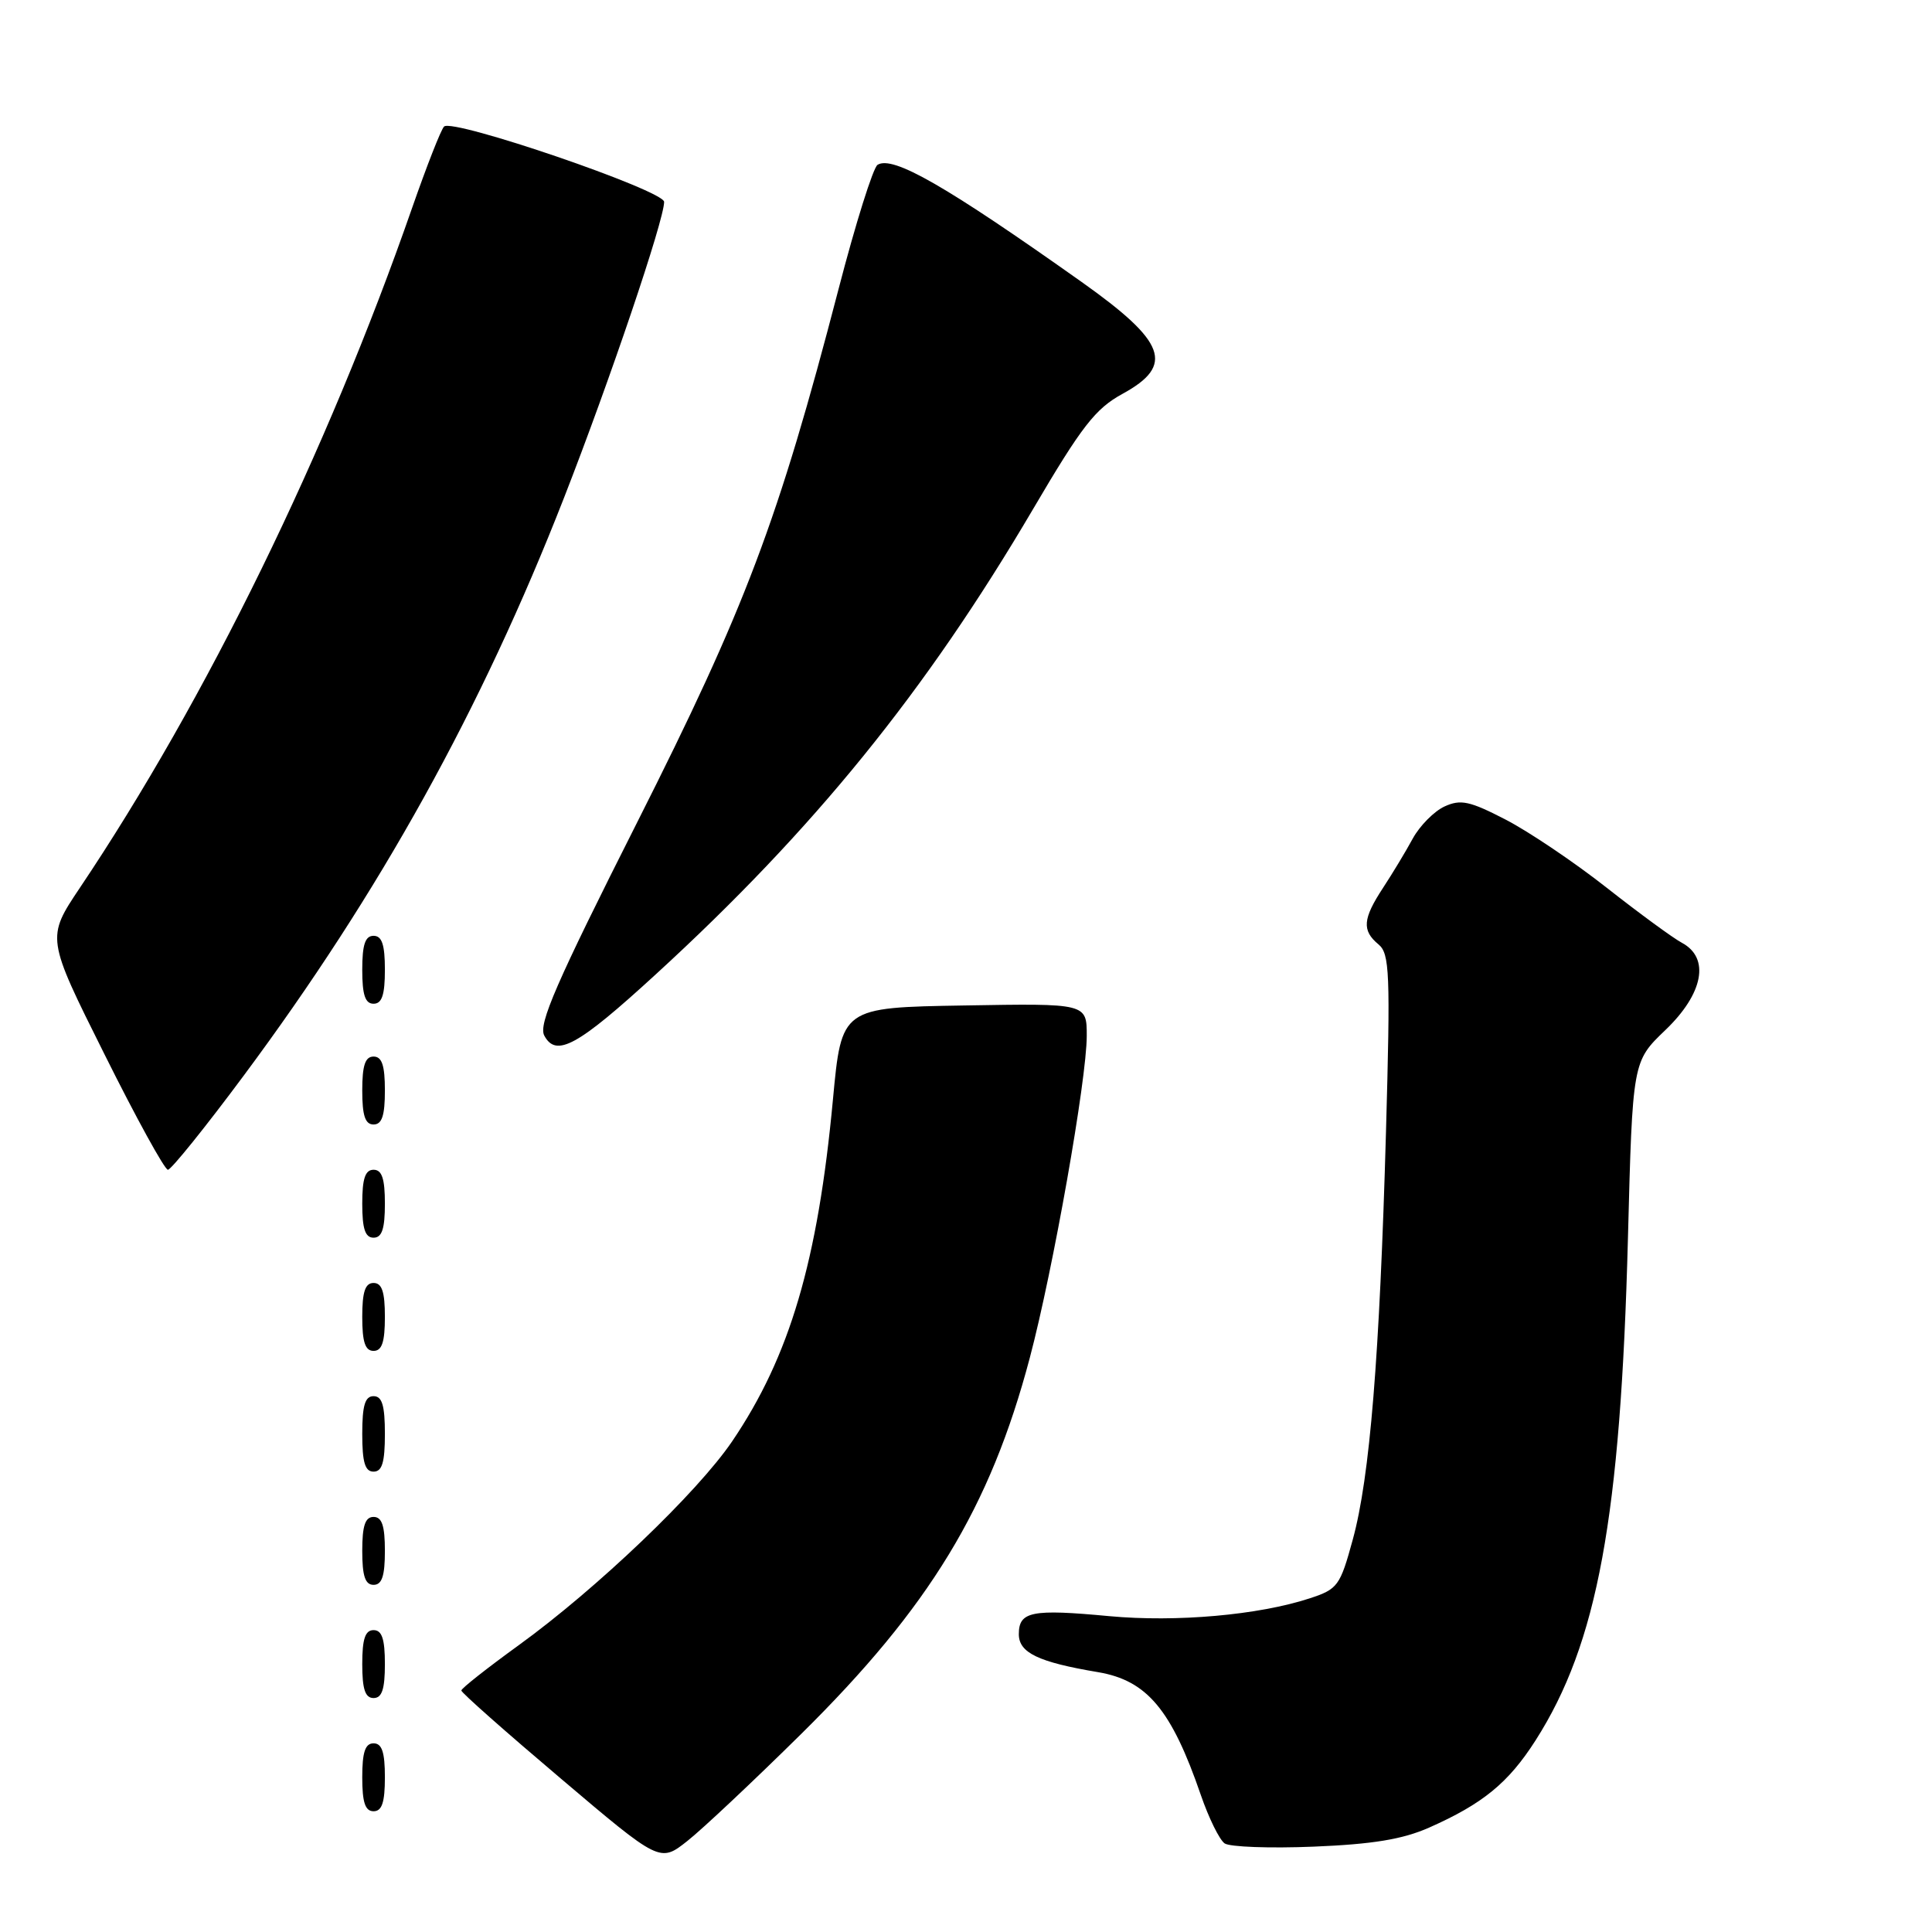 <?xml version="1.0" encoding="UTF-8" standalone="no"?>
<!DOCTYPE svg PUBLIC "-//W3C//DTD SVG 1.1//EN" "http://www.w3.org/Graphics/SVG/1.1/DTD/svg11.dtd" >
<svg xmlns="http://www.w3.org/2000/svg" xmlns:xlink="http://www.w3.org/1999/xlink" version="1.1" viewBox="0 0 256 256">
 <g >
 <path fill="currentColor"
d=" M 106.14 229.78 C 123.18 212.96 131.20 199.76 136.45 179.93 C 139.54 168.27 144.00 143.04 144.00 137.25 C 144.00 132.95 144.00 132.95 127.76 133.23 C 111.51 133.50 111.51 133.50 110.37 145.68 C 108.37 167.12 104.64 179.74 97.01 190.99 C 92.39 197.79 79.05 210.53 68.73 218.00 C 64.55 221.03 61.13 223.72 61.13 224.00 C 61.12 224.28 67.05 229.52 74.29 235.65 C 87.45 246.81 87.45 246.81 91.09 243.93 C 93.09 242.35 99.86 235.98 106.14 229.78 Z  M 189.36 242.17 C 196.49 239.01 199.87 236.24 203.47 230.61 C 211.68 217.75 214.74 201.14 215.71 164.08 C 216.32 140.66 216.32 140.66 220.66 136.50 C 225.72 131.66 226.61 126.93 222.85 124.92 C 221.67 124.29 217.20 121.01 212.91 117.64 C 208.62 114.26 202.59 110.20 199.52 108.61 C 194.75 106.14 193.55 105.88 191.41 106.86 C 190.04 107.49 188.14 109.40 187.20 111.11 C 186.27 112.83 184.49 115.77 183.25 117.66 C 180.57 121.75 180.44 123.29 182.65 125.13 C 184.14 126.36 184.24 128.86 183.65 150.00 C 182.81 179.79 181.51 195.77 179.25 204.00 C 177.57 210.15 177.26 210.57 173.54 211.79 C 166.77 214.01 155.87 214.97 147.00 214.15 C 136.69 213.18 135.00 213.52 135.00 216.54 C 135.00 219.00 137.58 220.24 145.50 221.57 C 151.99 222.67 155.23 226.54 159.12 237.86 C 160.17 240.91 161.59 243.79 162.27 244.26 C 162.94 244.73 168.25 244.93 174.06 244.69 C 181.90 244.37 185.85 243.72 189.36 242.17 Z  M 51.00 235.50 C 51.00 232.17 50.61 231.00 49.50 231.00 C 48.39 231.00 48.00 232.17 48.00 235.50 C 48.00 238.83 48.39 240.00 49.50 240.00 C 50.61 240.00 51.00 238.83 51.00 235.50 Z  M 51.00 220.50 C 51.00 217.17 50.61 216.00 49.50 216.00 C 48.39 216.00 48.00 217.17 48.00 220.50 C 48.00 223.83 48.39 225.00 49.50 225.00 C 50.61 225.00 51.00 223.83 51.00 220.50 Z  M 51.00 205.50 C 51.00 202.17 50.61 201.00 49.50 201.00 C 48.39 201.00 48.00 202.17 48.00 205.50 C 48.00 208.83 48.39 210.00 49.50 210.00 C 50.61 210.00 51.00 208.83 51.00 205.50 Z  M 51.00 190.00 C 51.00 186.22 50.63 185.00 49.50 185.00 C 48.37 185.00 48.00 186.22 48.00 190.00 C 48.00 193.78 48.37 195.00 49.50 195.00 C 50.63 195.00 51.00 193.78 51.00 190.00 Z  M 51.00 174.50 C 51.00 171.17 50.61 170.00 49.50 170.00 C 48.39 170.00 48.00 171.17 48.00 174.50 C 48.00 177.83 48.39 179.00 49.50 179.00 C 50.61 179.00 51.00 177.83 51.00 174.50 Z  M 51.00 159.50 C 51.00 156.17 50.61 155.00 49.50 155.00 C 48.39 155.00 48.00 156.17 48.00 159.50 C 48.00 162.83 48.39 164.00 49.50 164.00 C 50.61 164.00 51.00 162.83 51.00 159.50 Z  M 32.26 142.57 C 50.34 118.25 63.76 94.04 74.73 65.97 C 80.80 50.44 88.00 29.16 88.00 26.75 C 88.00 25.24 59.96 15.64 58.84 16.77 C 58.43 17.17 56.54 22.01 54.62 27.51 C 43.34 59.93 27.36 92.64 10.59 117.63 C 6.14 124.27 6.14 124.27 13.81 139.63 C 18.02 148.09 21.82 155.00 22.25 155.00 C 22.67 155.00 27.18 149.41 32.26 142.57 Z  M 51.00 144.50 C 51.00 141.17 50.61 140.00 49.50 140.00 C 48.39 140.00 48.00 141.17 48.00 144.50 C 48.00 147.83 48.39 149.00 49.50 149.00 C 50.61 149.00 51.00 147.83 51.00 144.50 Z  M 86.89 129.11 C 107.85 109.91 122.65 91.66 136.86 67.50 C 143.34 56.47 145.14 54.15 148.75 52.18 C 155.66 48.40 154.53 45.31 143.32 37.36 C 125.34 24.62 118.30 20.57 116.28 21.84 C 115.70 22.20 113.36 29.63 111.10 38.35 C 103.10 69.08 98.79 80.49 84.45 108.92 C 73.69 130.25 71.31 135.71 72.12 137.22 C 73.69 140.16 76.53 138.61 86.89 129.11 Z  M 51.00 128.50 C 51.00 125.17 50.61 124.00 49.50 124.00 C 48.39 124.00 48.00 125.17 48.00 128.50 C 48.00 131.83 48.39 133.00 49.50 133.00 C 50.61 133.00 51.00 131.83 51.00 128.50 Z "/>
</g>
</svg>